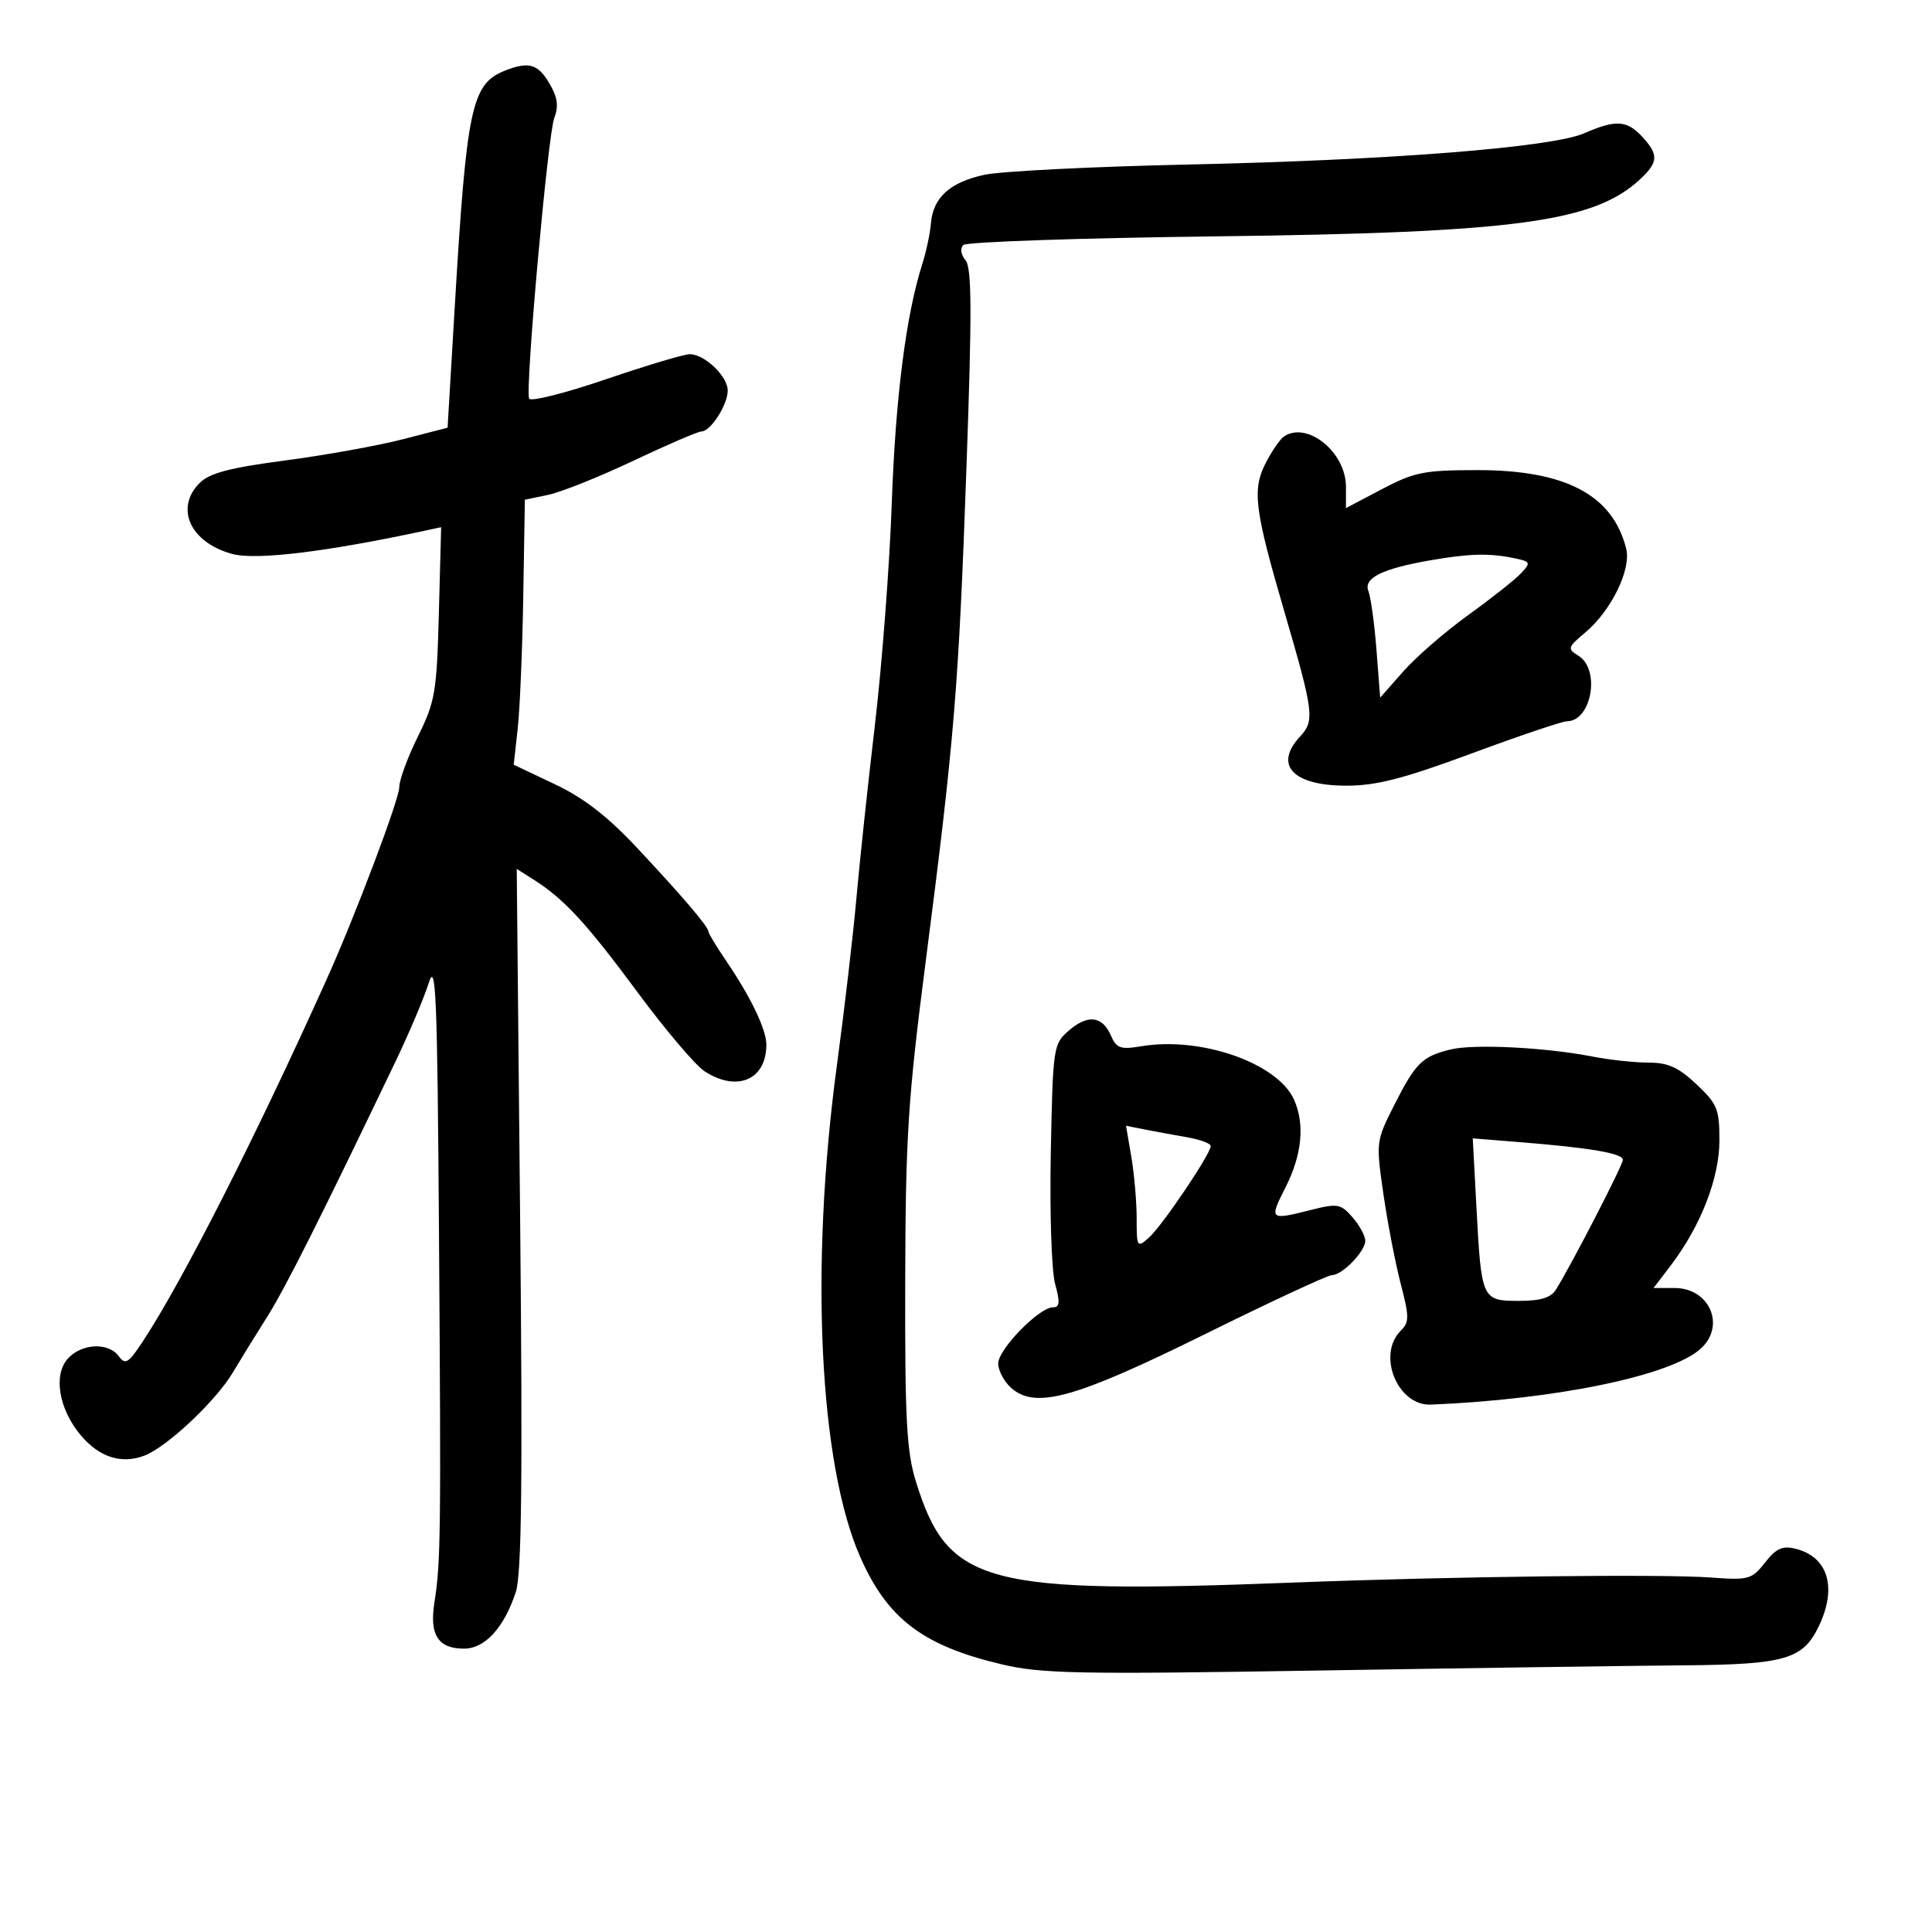 <svg xmlns="http://www.w3.org/2000/svg" width="300" height="300" viewBox="0 0 300 300" version="1.1">
	<path d="M 78.308 11.010 C 73.231 13.055, 72.444 16.786, 70.625 47.458 L 69.500 66.416 62.500 68.220 C 58.650 69.212, 50.441 70.689, 44.258 71.504 C 35.669 72.635, 32.542 73.458, 31.008 74.992 C 27.090 78.910, 29.550 84.263, 36.076 86.020 C 39.778 87.017, 50.649 85.702, 66 82.399 L 68.500 81.862 68.148 95.181 C 67.822 107.491, 67.576 108.944, 64.898 114.353 C 63.304 117.572, 62 121.109, 62 122.215 C 62 124.107, 55.204 142.104, 50.753 152 C 39.727 176.515, 28.326 198.968, 22.144 208.344 C 19.946 211.679, 19.456 211.977, 18.445 210.594 C 16.842 208.401, 12.678 208.594, 10.536 210.960 C 8.239 213.499, 9.132 218.815, 12.537 222.861 C 15.421 226.288, 18.850 227.388, 22.423 226.029 C 25.909 224.704, 33.508 217.561, 36.148 213.129 C 37.336 211.133, 39.732 207.250, 41.472 204.500 C 44.298 200.034, 49.831 189.025, 61.514 164.624 C 63.589 160.291, 65.866 154.891, 66.576 152.624 C 67.683 149.085, 67.908 154.532, 68.162 191 C 68.492 238.230, 68.438 242.637, 67.464 248.769 C 66.655 253.865, 68.009 256, 72.050 256 C 75.299 256, 78.262 252.767, 80.090 247.228 C 80.995 244.484, 81.163 230.133, 80.766 189.254 L 80.238 134.926 82.869 136.593 C 87.590 139.583, 91.049 143.333, 98.996 154.076 C 103.299 159.892, 107.969 165.405, 109.374 166.326 C 114.427 169.636, 119 167.686, 119 162.219 C 119 159.881, 116.616 154.891, 112.836 149.320 C 111.276 147.021, 110 144.921, 110 144.655 C 110 143.905, 106.124 139.352, 99 131.734 C 94.353 126.765, 90.686 123.923, 86.137 121.766 L 79.773 118.748 80.390 113.124 C 80.729 110.031, 81.118 100.772, 81.253 92.548 L 81.500 77.596 85.141 76.836 C 87.144 76.418, 93.095 74.034, 98.366 71.538 C 103.636 69.042, 108.385 67, 108.918 67 C 110.339 67, 113 62.858, 113 60.645 C 113 58.424, 109.419 55, 107.096 55 C 106.217 55, 100.323 56.765, 93.999 58.923 C 87.674 61.080, 82.345 62.414, 82.155 61.888 C 81.549 60.206, 85.072 20.940, 86.062 18.336 C 86.777 16.456, 86.585 15.107, 85.291 12.916 C 83.509 9.898, 82.054 9.501, 78.308 11.010 M 246 20.693 C 240.983 22.887, 215.850 24.871, 184.500 25.549 C 169.650 25.870, 155.400 26.588, 152.833 27.146 C 147.484 28.308, 144.872 30.692, 144.551 34.703 C 144.428 36.241, 143.825 39.075, 143.211 41 C 140.687 48.906, 139.049 61.750, 138.474 78.141 C 138.139 87.688, 136.964 103.150, 135.863 112.500 C 134.762 121.850, 133.465 134, 132.980 139.500 C 132.496 145, 131.129 156.700, 129.943 165.500 C 125.731 196.759, 127.195 227.340, 133.598 241.817 C 137.824 251.373, 143.311 255.535, 155.500 258.426 C 161.711 259.900, 167.289 260.009, 205 259.393 C 228.375 259.012, 253.800 258.651, 261.500 258.590 C 277.216 258.467, 279.986 257.657, 282.452 252.460 C 285.291 246.476, 283.859 241.756, 278.820 240.491 C 276.789 239.981, 275.814 240.422, 274.074 242.633 C 272.011 245.255, 271.525 245.390, 265.692 244.958 C 258.055 244.393, 225.757 244.780, 201 245.734 C 152.813 247.590, 147.189 246.091, 142.224 230.063 C 140.775 225.387, 140.509 220.436, 140.560 199 C 140.612 176.540, 140.988 170.639, 143.717 149.500 C 148.195 114.806, 148.847 106.932, 150.068 72.703 C 150.936 48.349, 150.907 41.592, 149.926 40.410 C 149.187 39.520, 149.052 38.562, 149.592 38.042 C 150.092 37.562, 167.600 36.961, 188.500 36.707 C 235.406 36.137, 247.587 34.495, 254.736 27.778 C 257.527 25.156, 257.567 23.986, 254.961 21.189 C 252.607 18.662, 250.866 18.566, 246 20.693 M 199.390 67.765 C 198.779 68.169, 197.495 70.030, 196.536 71.901 C 194.413 76.042, 194.798 79.099, 199.442 95 C 203.998 110.596, 204.164 111.908, 201.892 114.347 C 197.742 118.800, 200.743 122, 209.069 122 C 213.712 122, 217.917 120.918, 228.500 117 C 235.928 114.250, 242.589 112, 243.303 112 C 247.128 112, 248.561 103.992, 245.120 101.843 C 243.341 100.732, 243.397 100.537, 246.164 98.209 C 250.212 94.803, 253.323 88.425, 252.513 85.195 C 250.422 76.865, 243.121 73, 229.474 73 C 221.144 73, 219.634 73.299, 214.602 75.947 L 209 78.893 209 75.583 C 209 70.234, 203.016 65.366, 199.390 67.765 M 222 87.022 C 214.620 88.312, 211.695 89.769, 212.480 91.764 C 212.855 92.719, 213.422 96.835, 213.738 100.912 L 214.313 108.324 217.907 104.252 C 219.883 102.012, 224.425 98.072, 228 95.496 C 231.575 92.921, 235.258 90.006, 236.185 89.019 C 237.780 87.319, 237.707 87.191, 234.810 86.612 C 231.127 85.875, 227.983 85.976, 222 87.022 M 165.944 160.046 C 163.561 162.112, 163.492 162.585, 163.168 178.955 C 162.984 188.245, 163.283 197.365, 163.837 199.372 C 164.630 202.244, 164.558 203, 163.491 203 C 161.361 203, 155 209.528, 155 211.713 C 155 212.800, 155.888 214.493, 156.972 215.475 C 160.723 218.869, 166.862 217.177, 187.107 207.168 C 197.305 202.125, 206.178 198, 206.825 198 C 208.430 198, 212 194.311, 212 192.653 C 212 191.912, 211.111 190.281, 210.024 189.028 C 208.197 186.921, 207.713 186.835, 203.582 187.875 C 197.110 189.505, 197.046 189.447, 199.636 184.331 C 202.187 179.291, 202.639 174.496, 200.917 170.716 C 198.332 165.043, 186.444 160.908, 177.196 162.465 C 173.995 163.004, 173.366 162.781, 172.500 160.799 C 171.161 157.737, 168.908 157.478, 165.944 160.046 M 225.256 162.957 C 220.846 164.028, 219.805 165.054, 216.493 171.602 C 213.668 177.186, 213.649 177.341, 214.814 185.400 C 215.462 189.882, 216.671 196.156, 217.501 199.342 C 218.844 204.498, 218.844 205.299, 217.505 206.638 C 213.765 210.377, 217.013 218.324, 222.192 218.108 C 241.699 217.295, 259.453 213.615, 264.083 209.425 C 268.009 205.872, 265.478 200, 260.021 200 L 256.763 200 259.420 196.516 C 264.073 190.416, 266.980 182.968, 266.990 177.118 C 266.999 172.237, 266.668 171.423, 263.429 168.368 C 260.638 165.736, 259.009 165, 255.978 165 C 253.844 165, 249.939 164.579, 247.299 164.064 C 239.973 162.635, 228.877 162.078, 225.256 162.957 M 175.674 179.654 C 176.128 182.319, 176.500 186.605, 176.500 189.179 C 176.500 193.699, 176.564 193.801, 178.403 192.179 C 180.440 190.382, 188 179.178, 188 177.956 C 188 177.553, 186.313 176.932, 184.250 176.577 C 182.188 176.222, 179.228 175.679, 177.674 175.370 L 174.849 174.808 175.674 179.654 M 229.270 187.633 C 230.029 201.813, 230.115 202, 235.866 202 C 239.216 202, 240.824 201.510, 241.607 200.250 C 244.089 196.257, 252 180.917, 252 180.097 C 252 179.098, 246.988 178.235, 236.094 177.360 L 228.688 176.766 229.270 187.633" stroke="none" fill="black" fill-rule="evenodd"/>
</svg>